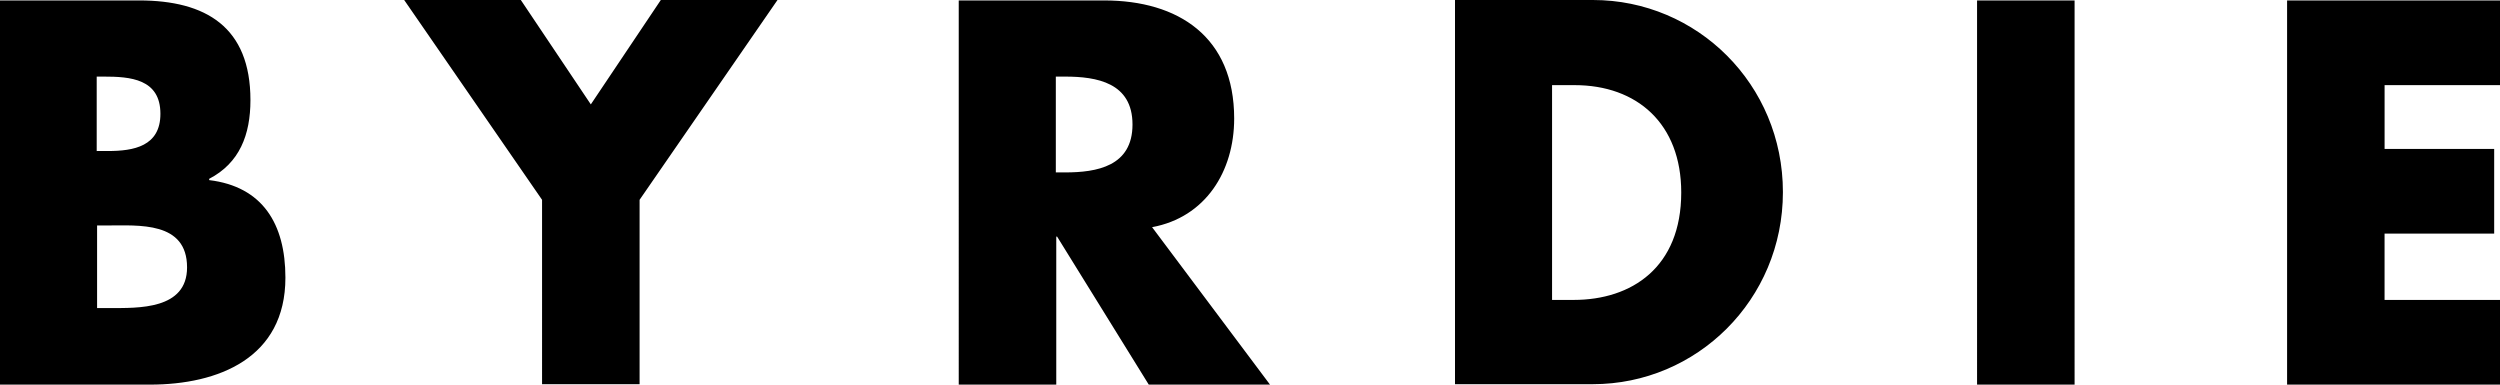 <svg width="91" height="14" viewBox="0 0 91 14" fill="none" xmlns="http://www.w3.org/2000/svg">
    <path d="M0 14V.016h5.066c2.426 0 4.05.965 4.05 3.628 0 1.261-.395 2.29-1.502 2.865v.047c1.941.234 2.775 1.589 2.775 3.55C10.39 13.035 7.947 14 5.46 14H0zm3.534-8.503h.394c.94 0 1.911-.171 1.911-1.355 0-1.277-1.107-1.354-2.063-1.354H3.52v2.71h.015zm0 5.716h.455c1.046 0 2.82.062 2.82-1.48 0-1.682-1.758-1.526-2.911-1.526h-.364v3.005zM14.712 0h4.246l2.548 3.8L24.054 0h4.247l-5.02 7.273v6.711h-3.55V7.273L14.712 0zm31.516 14h-4.413l-3.337-5.388h-.03V14h-3.55V.016h5.294c2.7 0 4.732 1.323 4.732 4.298 0 1.93-1.047 3.597-2.988 3.955L46.228 14zm-7.796-7.724h.334c1.153 0 2.457-.218 2.457-1.744s-1.304-1.744-2.457-1.744h-.334v3.488zM52.962 0h5.02c3.792 0 6.916 3.068 6.916 6.992 0 3.925-3.14 6.992-6.916 6.992h-5.02V0zm3.534 10.917h.788c2.109 0 3.913-1.184 3.913-3.91 0-2.506-1.607-3.908-3.882-3.908h-.82v7.818zM75.515 14h-3.55V.016h3.55V14zM86.799 3.083V5.42h3.989v3.084h-3.99v2.414H91V14h-7.75V.016H91v3.083h-4.201v-.016z" fill="#000"></path>
</svg>